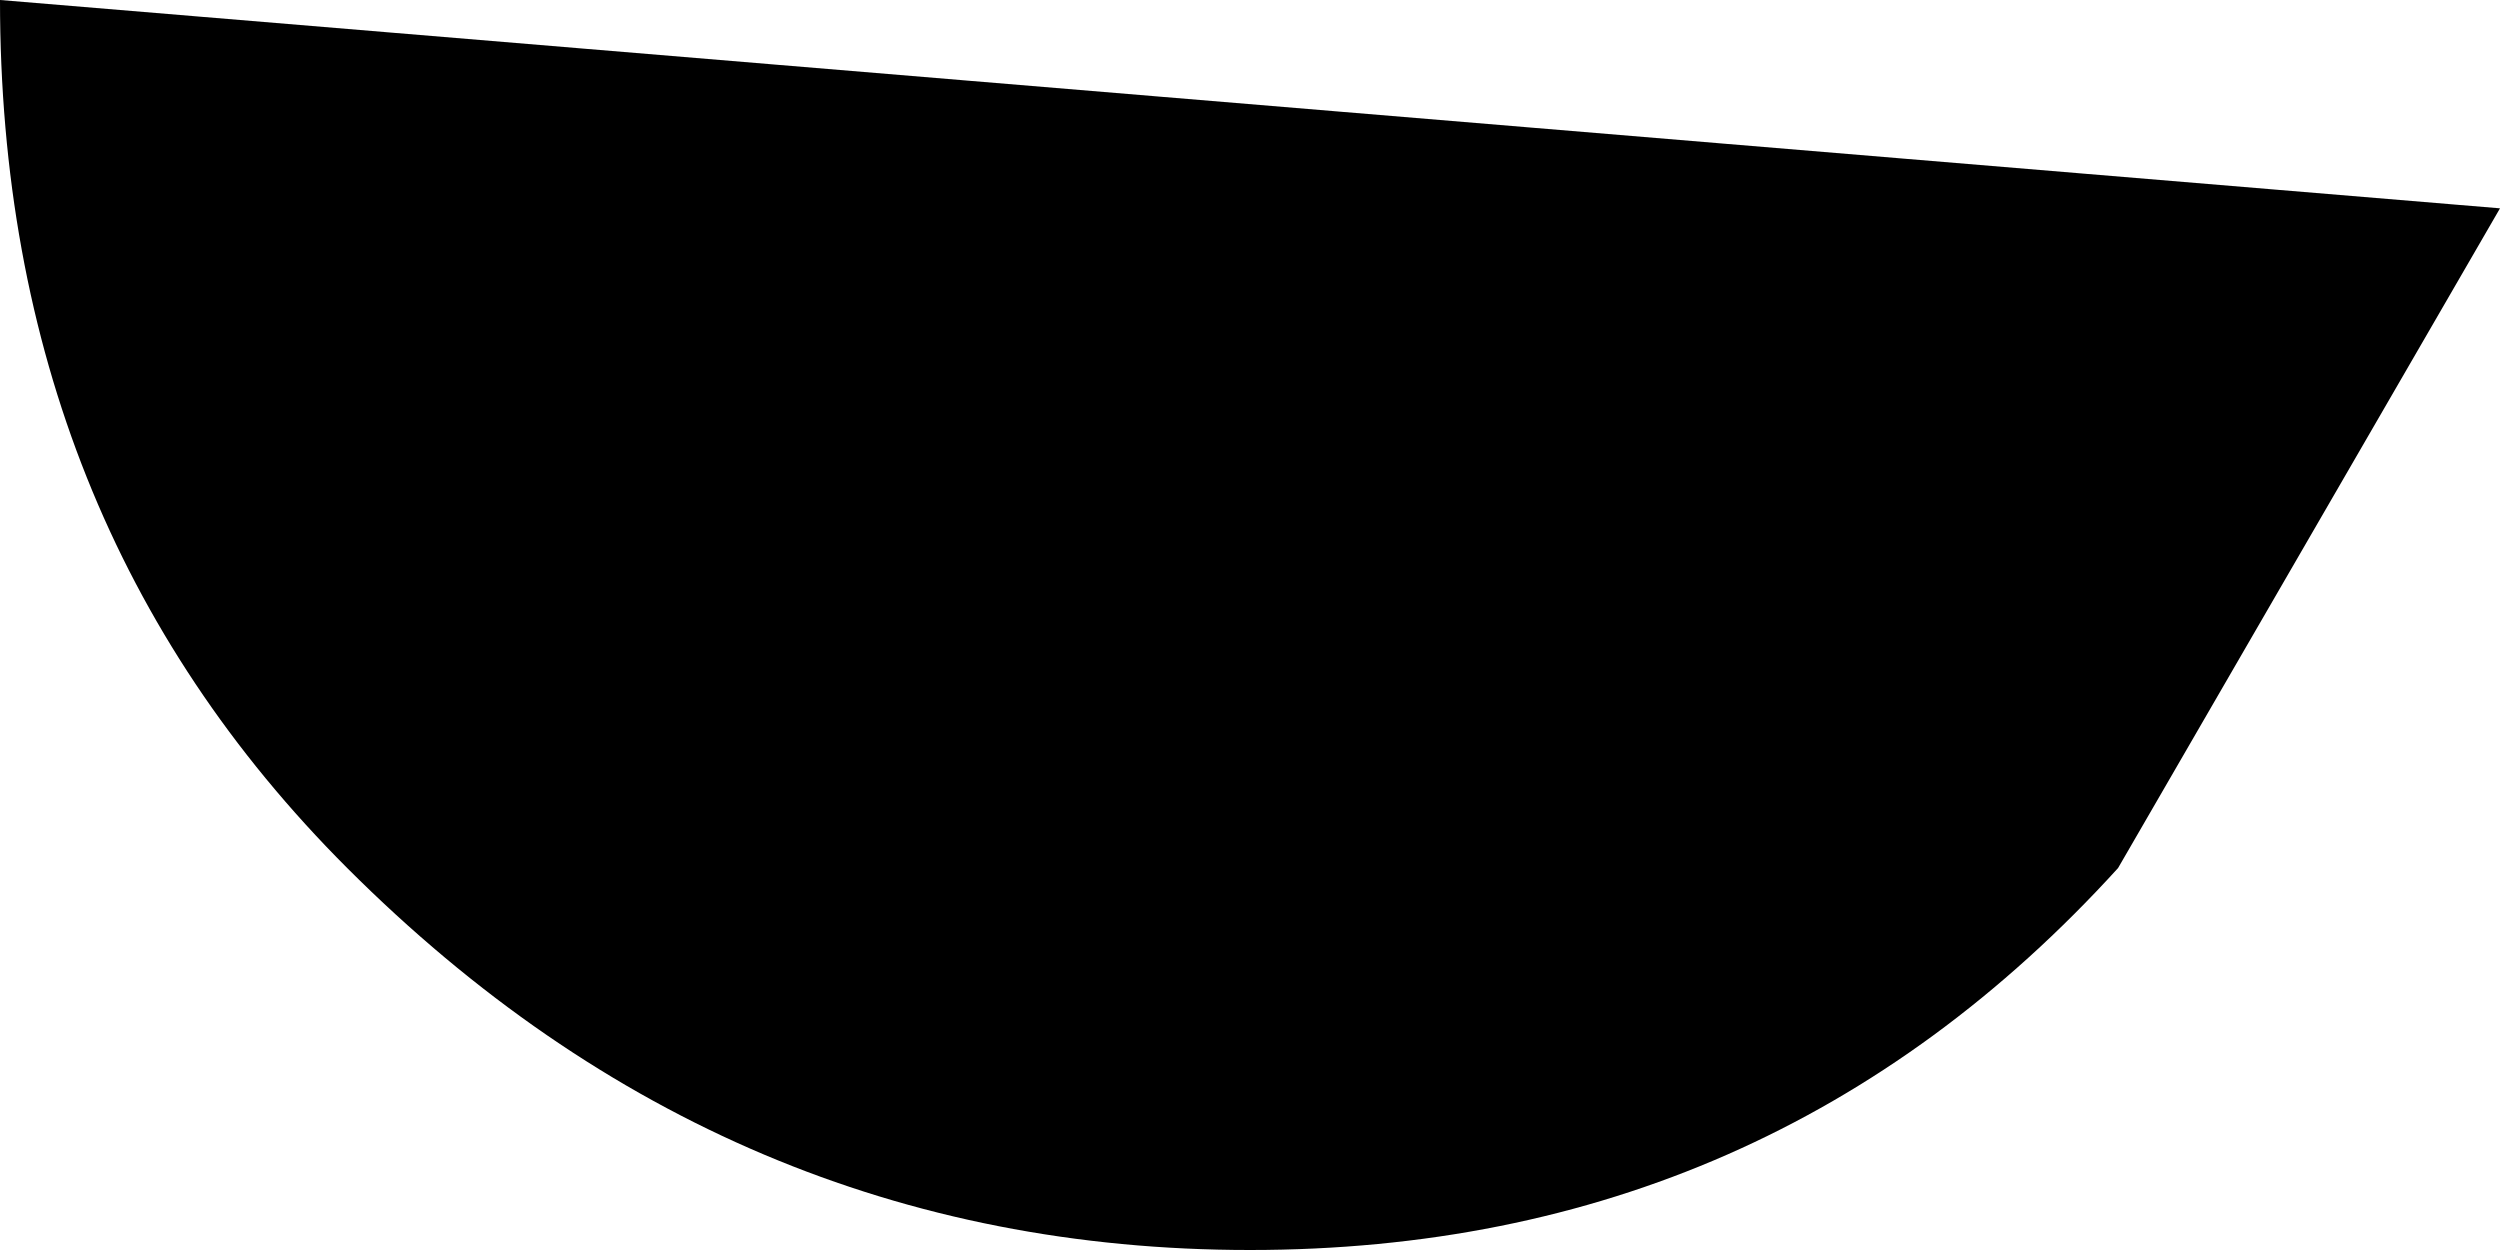 <?xml version="1.0" encoding="UTF-8" standalone="no"?>
<svg xmlns:xlink="http://www.w3.org/1999/xlink" height="1.8px" width="3.6px" xmlns="http://www.w3.org/2000/svg">
  <g transform="matrix(1.0, 0.0, 0.0, 1.0, -388.7, -156.55)">
    <path d="M392.3 156.85 L391.75 157.8 Q391.25 158.35 390.5 158.35 389.75 158.35 389.2 157.8 388.7 157.3 388.7 156.55 L392.3 156.85" fill="#000000" fill-rule="evenodd" stroke="none"/>
  </g>
</svg>

